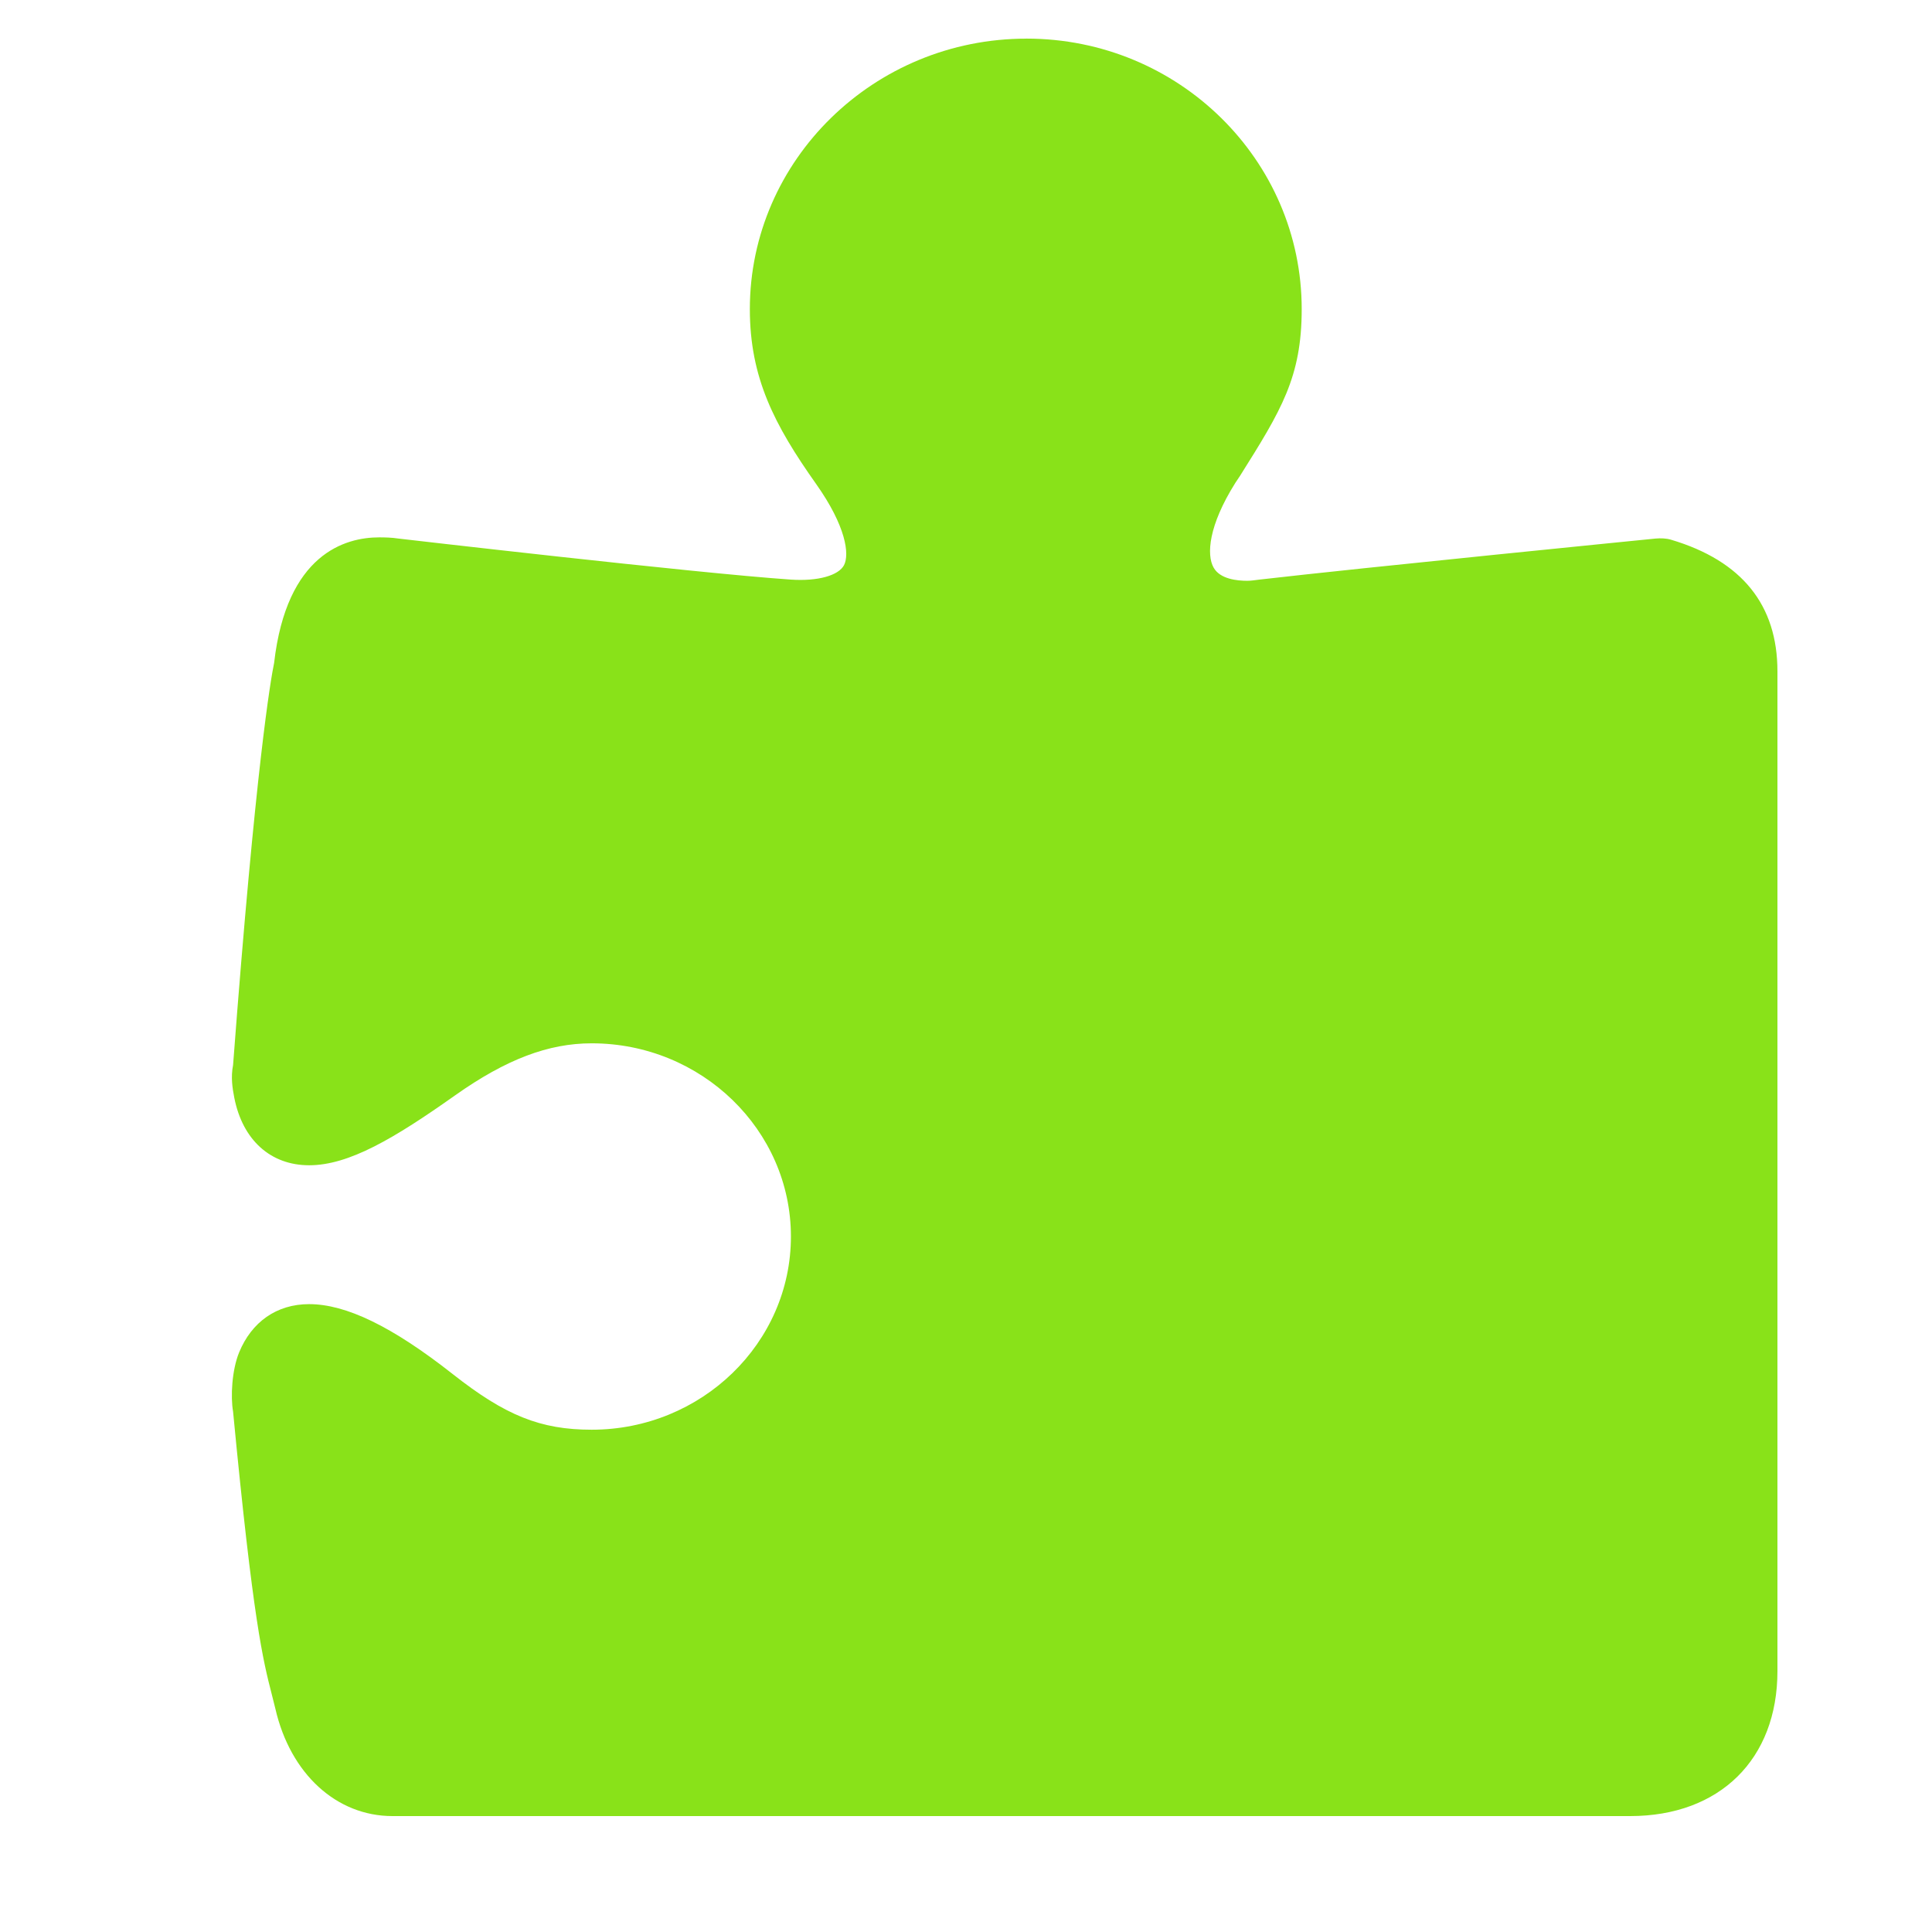 <svg xmlns="http://www.w3.org/2000/svg" xmlns:xlink="http://www.w3.org/1999/xlink" viewBox="0,0,256,256" width="100px" height="100px" fill-rule="nonzero"><g fill="#89e219" fill-rule="nonzero" stroke="none" stroke-width="1" stroke-linecap="butt" stroke-linejoin="miter" stroke-miterlimit="10" stroke-dasharray="" stroke-dashoffset="0" font-family="none" font-weight="none" font-size="none" text-anchor="none" style="mix-blend-mode: normal"><g transform="scale(5.12,5.12)"><path d="M26.562,1c-3.941,0 -7.156,3.141 -7.156,7c0,1.77 0.629,2.992 1.719,4.531c0.77,1.09 0.863,1.812 0.719,2.094c-0.141,0.27 -0.68,0.422 -1.375,0.375c-2.473,-0.168 -10.129,-1.059 -10.156,-1.062c-0.172,-0.027 -0.348,-0.031 -0.5,-0.031c-0.875,0 -2.395,0.422 -2.719,3.25c-0.086,0.414 -0.477,2.652 -1.062,10.406c-0.062,0.316 -0.016,0.602 0.031,0.844c0.215,1.098 0.941,1.75 1.938,1.75c1.031,0 2.203,-0.695 3.781,-1.812c1.316,-0.93 2.41,-1.344 3.531,-1.344c2.84,0 5.156,2.242 5.156,5c0,2.758 -2.316,5 -5.156,5c-1.324,0 -2.234,-0.367 -3.594,-1.438c-1.578,-1.242 -2.77,-1.812 -3.719,-1.812c-0.84,0 -1.488,0.461 -1.812,1.25c-0.188,0.461 -0.223,1.145 -0.156,1.531c0.52,5.441 0.777,6.441 1,7.312l0.094,0.375c0.387,1.688 1.582,2.781 3.031,2.781h32.031c2.32,0 3.812,-1.473 3.812,-3.75v-25.875c0,-1.715 -0.914,-2.859 -2.75,-3.406c-0.125,-0.039 -0.273,-0.043 -0.406,-0.031c-0.074,0.008 -7.582,0.754 -10.25,1.062c-0.102,0.012 -0.215,0.031 -0.312,0.031c-0.254,0 -0.707,-0.039 -0.875,-0.344c-0.184,-0.328 -0.133,-1.082 0.562,-2.188l0.125,-0.188c1.066,-1.695 1.594,-2.551 1.594,-4.312c0,-3.859 -3.184,-7 -7.125,-7z"></path></g></g></svg>